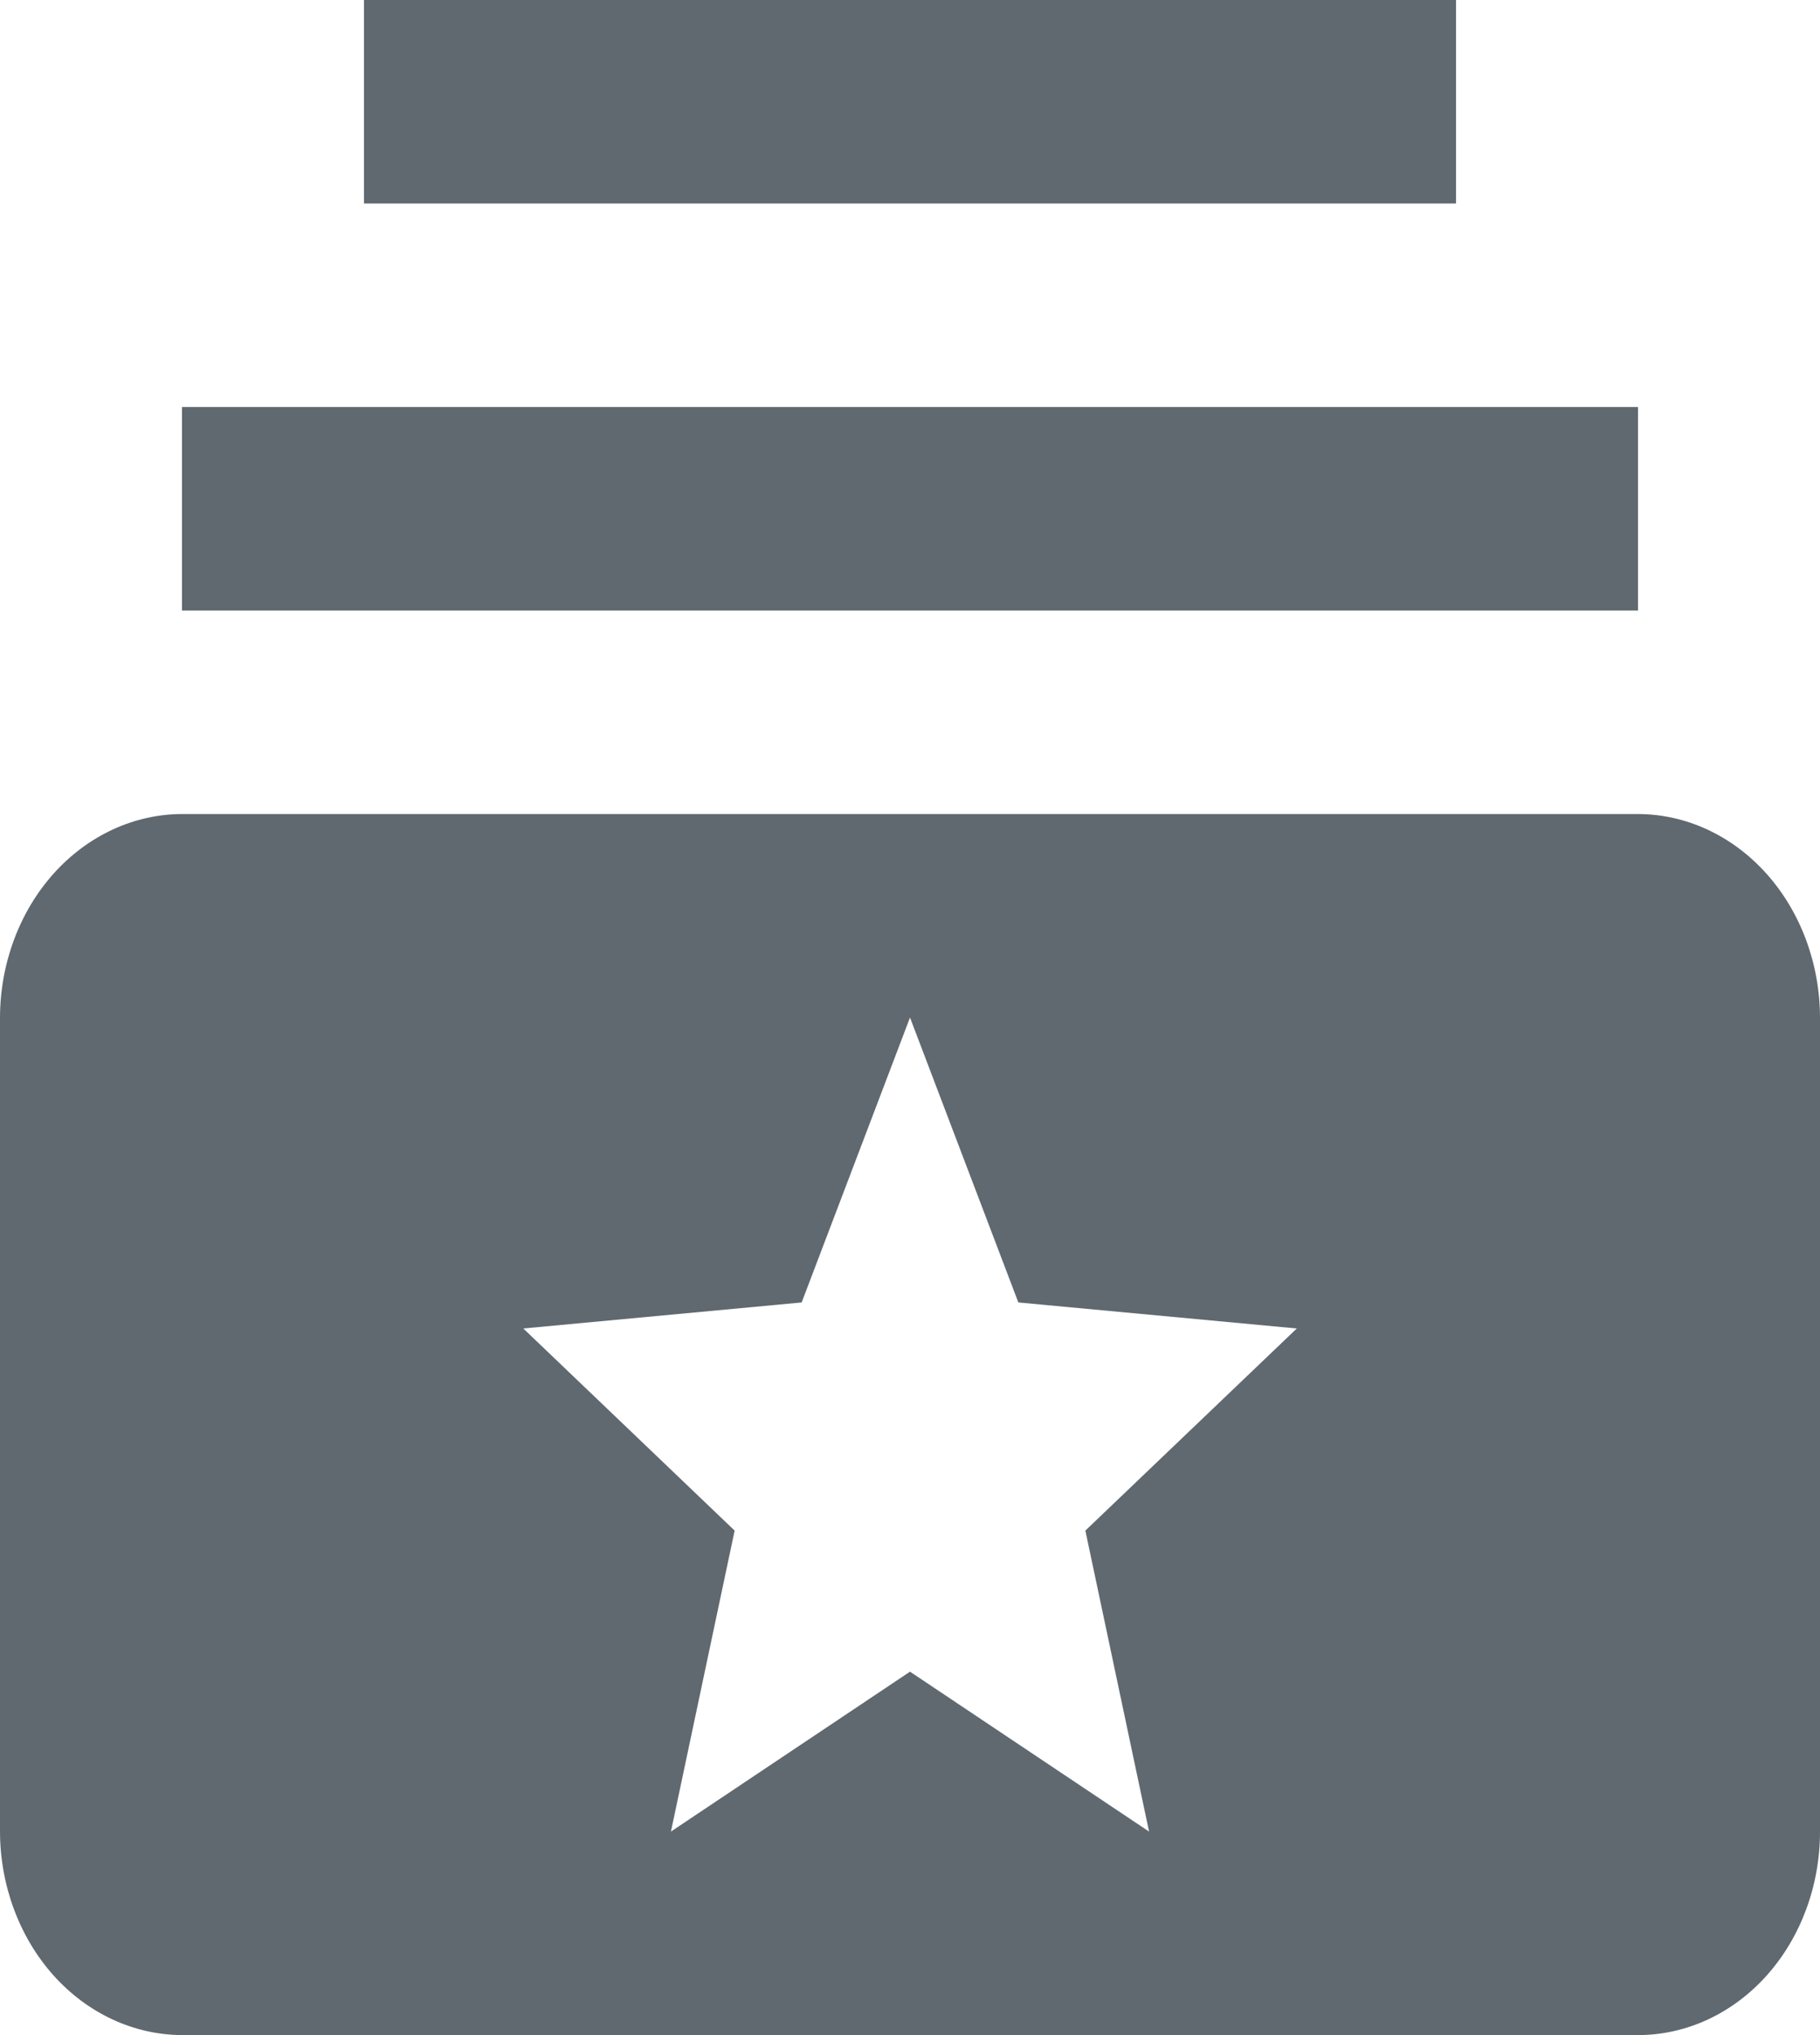 <svg width="17" height="19" viewBox="0 0 17 19" fill="none" xmlns="http://www.w3.org/2000/svg">
<path d="M15.3 5.7H1.7V3.8H15.3V5.7ZM13.6 0H3.4V1.9H13.6V0ZM17 9.5V17.1C17 17.604 16.821 18.087 16.502 18.444C16.183 18.8 15.751 19 15.3 19H1.7C1.25 18.998 0.818 18.798 0.499 18.442C0.181 18.086 0.001 17.603 0 17.1V9.5C0.001 8.997 0.181 8.514 0.499 8.158C0.818 7.802 1.25 7.601 1.7 7.6H15.3C15.751 7.601 16.182 7.802 16.501 8.158C16.819 8.514 16.999 8.997 17 9.5ZM10.138 14.29L12.113 12.403L9.512 12.16L8.5 9.5L7.488 12.16L4.888 12.403L6.862 14.29L6.267 17.1L8.5 15.607L10.733 17.1L10.138 14.29Z" fill="#606970"/>
</svg>

